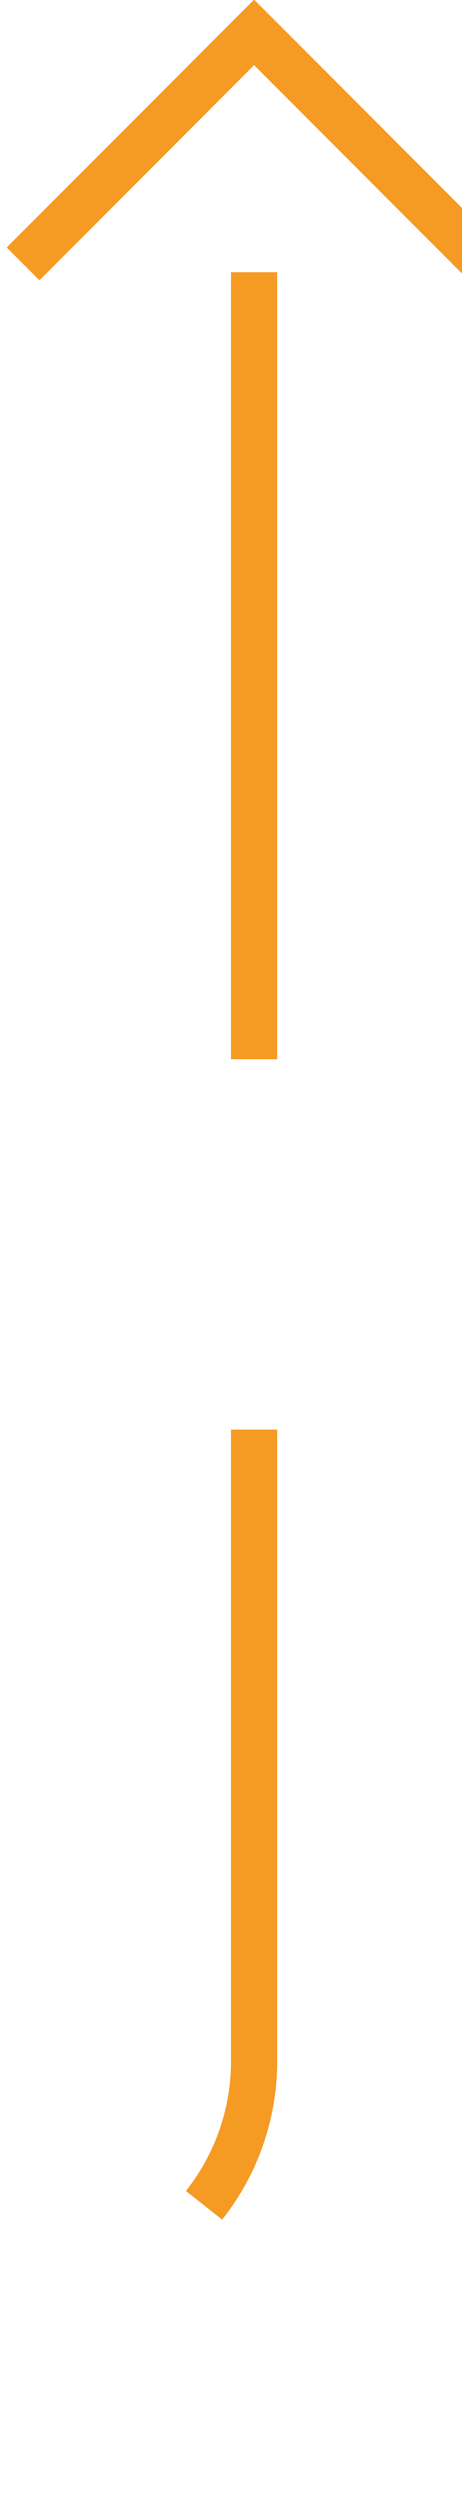 ﻿<?xml version="1.0" encoding="utf-8"?>
<svg version="1.1" xmlns:xlink="http://www.w3.org/1999/xlink" width="10px" height="54px" preserveAspectRatio="xMidYMin meet" viewBox="1025 895  8 54" xmlns="http://www.w3.org/2000/svg">
  <path d="M 854 944.5  L 1024 944.5  A 5 5 0 0 0 1029.5 939.5 L 1029.5 896  " stroke-width="1" stroke-dasharray="17,8" stroke="#f59a23" fill="none" />
  <path d="M 1024.854 901.054  L 1029.5 896.407  L 1034.146 901.054  L 1034.854 900.346  L 1029.854 895.346  L 1029.5 894.993  L 1029.146 895.346  L 1024.146 900.346  L 1024.854 901.054  Z " fill-rule="nonzero" fill="#f59a23" stroke="none" />
</svg>